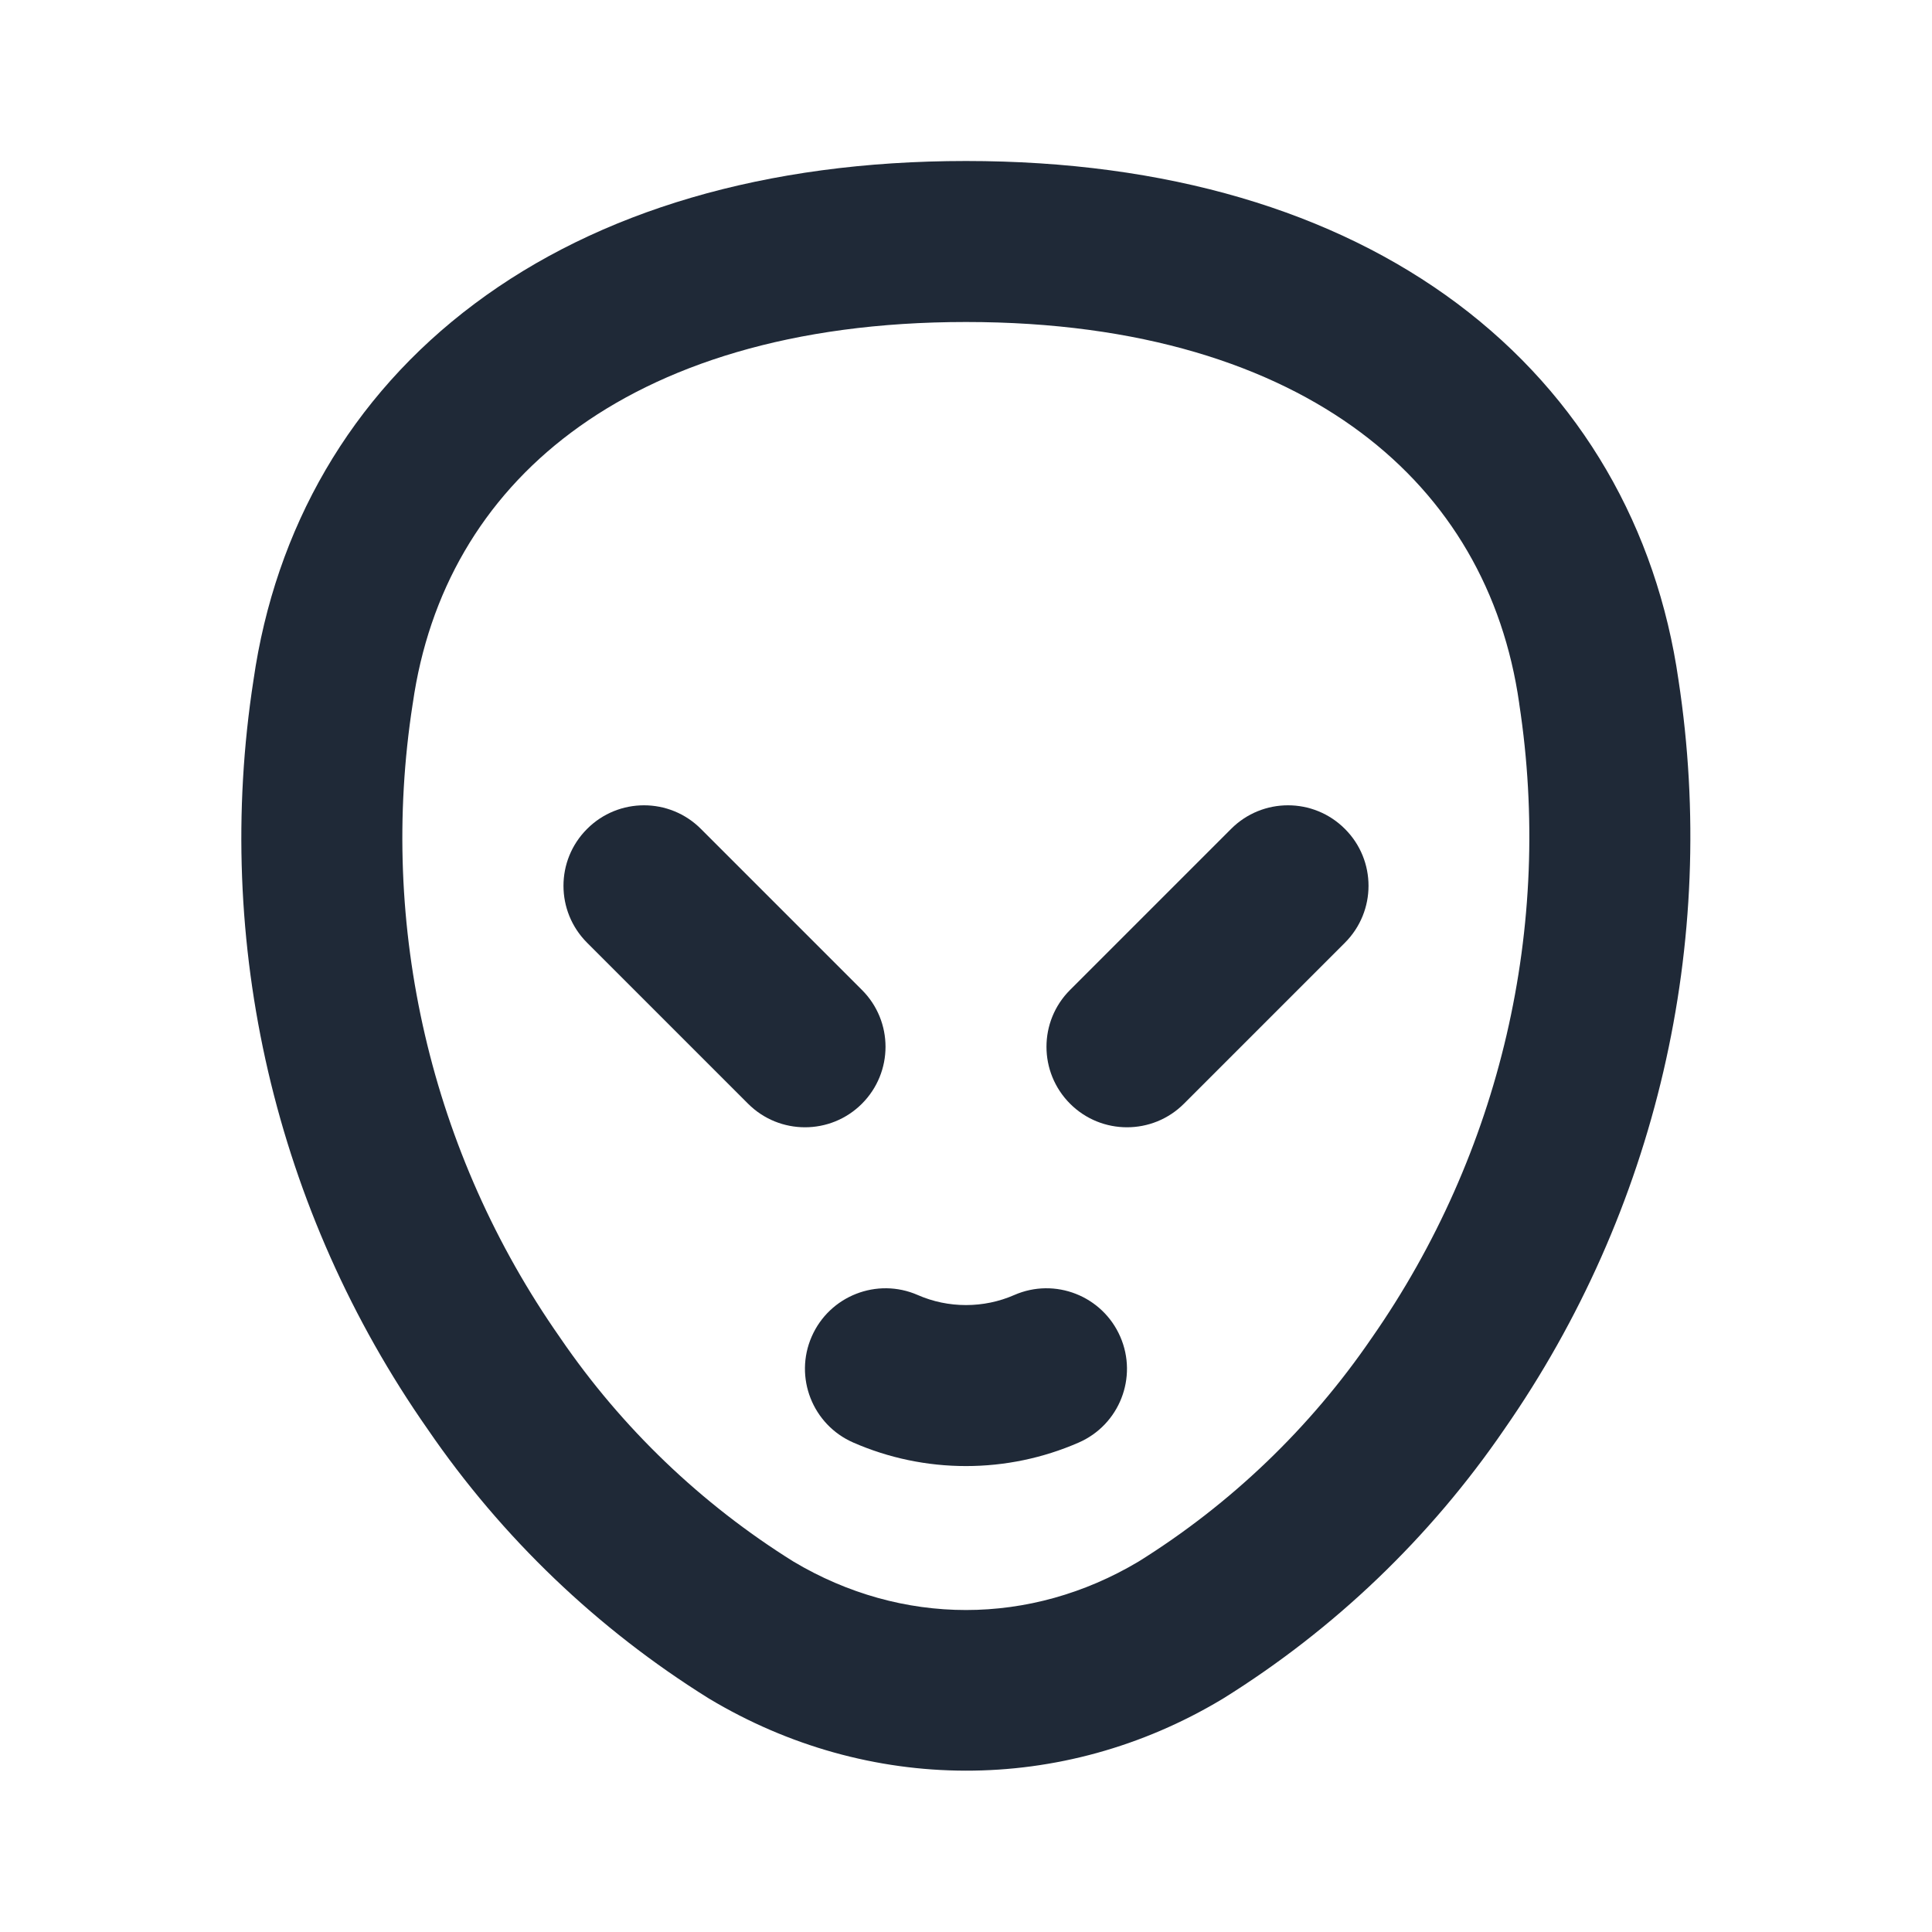 <svg width="24" height="24" viewBox="0 0 24 24" fill="none" xmlns="http://www.w3.org/2000/svg">
<path fill-rule="evenodd" clip-rule="evenodd" d="M10.083 16.604C10.304 16.098 10.894 15.866 11.4 16.087C11.589 16.17 11.793 16.212 12 16.212C12.206 16.212 12.411 16.17 12.6 16.087C13.106 15.866 13.695 16.098 13.916 16.604C14.137 17.11 13.906 17.699 13.4 17.92C12.958 18.113 12.482 18.212 12 18.212C11.518 18.212 11.041 18.113 10.6 17.92C10.094 17.699 9.862 17.11 10.083 16.604Z" fill="#1F2937"/>
<path fill-rule="evenodd" clip-rule="evenodd" d="M5.896 3.773C7.431 2.624 9.505 2 12 2C14.495 2 16.569 2.624 18.104 3.772C19.649 4.928 20.581 6.567 20.851 8.449C21.349 11.714 20.574 15.045 18.687 17.755C17.766 19.1 16.577 20.239 15.194 21.1L15.179 21.109C13.197 22.297 10.789 22.289 8.807 21.1C7.424 20.239 6.234 19.1 5.314 17.756C3.419 15.049 2.643 11.713 3.149 8.448C3.419 6.566 4.351 4.928 5.896 3.773ZM9.856 19.398C11.202 20.201 12.798 20.201 14.144 19.398C15.29 18.683 16.276 17.738 17.039 16.622L17.044 16.615C18.64 14.324 19.295 11.507 18.873 8.746L18.872 8.736C18.675 7.355 18.009 6.199 16.906 5.374C15.793 4.541 14.169 4 12 4C9.831 4 8.207 4.541 7.094 5.374C5.991 6.199 5.325 7.356 5.128 8.736L5.126 8.748C4.698 11.508 5.353 14.326 6.955 16.613L6.961 16.622C7.724 17.738 8.71 18.683 9.856 19.398Z" fill="#1F2937"/>
<path fill-rule="evenodd" clip-rule="evenodd" d="M7.293 10.297C7.683 9.906 8.317 9.906 8.707 10.297L10.707 12.297C11.098 12.687 11.098 13.32 10.707 13.711C10.317 14.101 9.683 14.101 9.293 13.711L7.293 11.711C6.902 11.32 6.902 10.687 7.293 10.297Z" fill="#1F2937"/>
<path fill-rule="evenodd" clip-rule="evenodd" d="M16.707 10.297C17.098 10.687 17.098 11.32 16.707 11.711L14.707 13.711C14.317 14.101 13.683 14.101 13.293 13.711C12.902 13.32 12.902 12.687 13.293 12.297L15.293 10.297C15.683 9.906 16.317 9.906 16.707 10.297Z" fill="#1F2937"/>
</svg>
